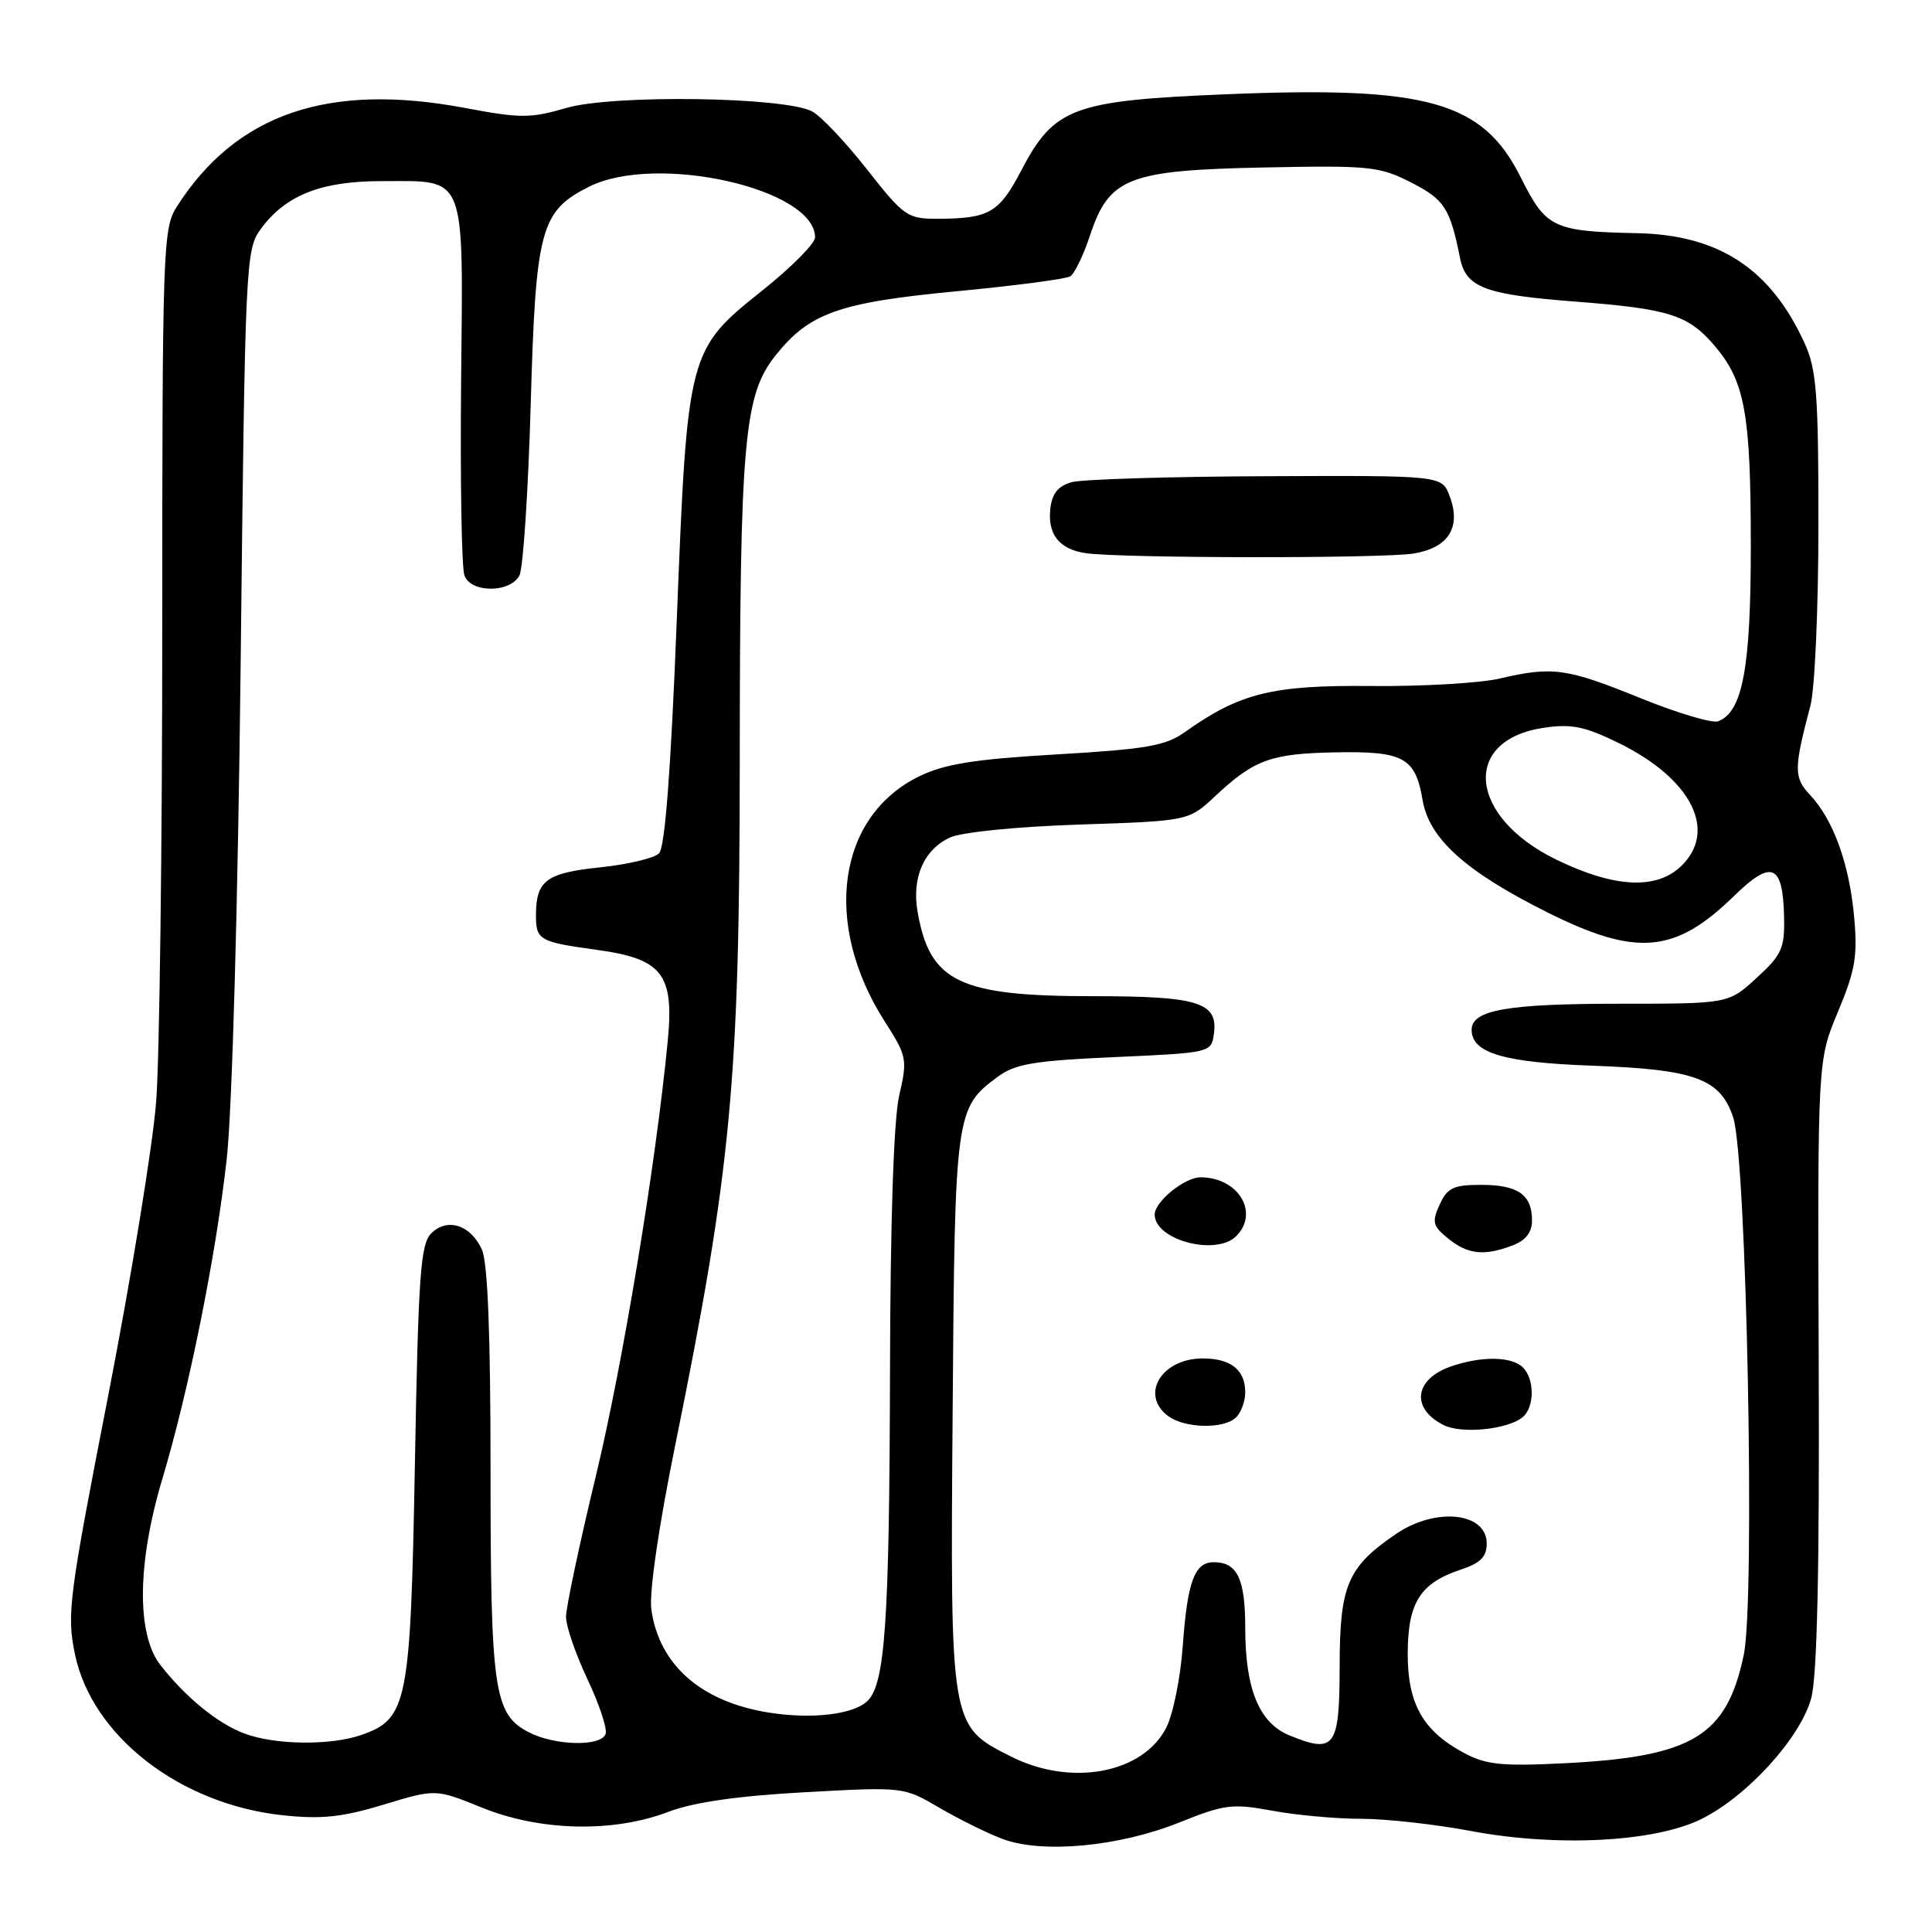 <?xml version="1.0" encoding="UTF-8" standalone="no"?>
<!DOCTYPE svg PUBLIC "-//W3C//DTD SVG 1.1//EN" "http://www.w3.org/Graphics/SVG/1.1/DTD/svg11.dtd" >
<svg xmlns="http://www.w3.org/2000/svg" xmlns:xlink="http://www.w3.org/1999/xlink" version="1.1" viewBox="0 0 256 256">
 <g >
 <path fill="currentColor"
d=" M 156.21 241.51 C 162.26 239.08 163.29 238.95 168.59 239.93 C 171.77 240.52 177.06 241.00 180.36 241.00 C 183.65 241.00 190.20 241.73 194.92 242.62 C 206.23 244.75 219.10 244.10 225.32 241.09 C 231.42 238.13 238.57 230.30 240.00 225.00 C 240.78 222.10 241.10 208.01 240.99 180.63 C 240.84 140.50 240.84 140.50 243.55 134.04 C 245.85 128.53 246.16 126.67 245.67 121.36 C 245.02 114.38 242.91 108.60 239.83 105.32 C 237.67 103.02 237.68 101.87 239.89 93.50 C 240.48 91.30 240.95 80.50 240.95 69.50 C 240.96 52.27 240.70 48.95 239.13 45.50 C 234.64 35.64 227.80 31.14 217.00 30.90 C 205.77 30.66 204.87 30.23 201.50 23.49 C 196.47 13.44 189.18 11.39 162.50 12.49 C 142.15 13.33 139.69 14.24 135.31 22.61 C 132.38 28.21 131.07 28.96 124.27 28.99 C 120.24 29.00 119.78 28.68 114.91 22.48 C 112.09 18.89 108.82 15.42 107.64 14.78 C 104.10 12.83 81.18 12.50 75.02 14.31 C 70.30 15.69 68.96 15.69 61.64 14.31 C 43.47 10.88 31.24 15.08 23.38 27.46 C 21.60 30.26 21.50 33.26 21.50 82.96 C 21.50 111.86 21.14 140.22 20.69 146.00 C 20.24 151.78 17.38 169.33 14.32 185.02 C 9.11 211.75 8.83 213.89 9.93 219.19 C 12.19 230.04 23.83 239.07 37.45 240.53 C 42.59 241.08 45.32 240.79 50.81 239.13 C 57.72 237.03 57.72 237.03 63.84 239.51 C 71.53 242.64 81.21 242.87 88.50 240.10 C 91.92 238.80 97.65 237.98 106.62 237.48 C 119.73 236.76 119.73 236.76 124.46 239.53 C 127.06 241.05 130.83 242.92 132.84 243.67 C 138.09 245.64 148.23 244.70 156.21 241.51 Z  M 133.96 232.75 C 125.88 228.68 125.91 228.84 126.23 187.00 C 126.52 147.36 126.59 146.83 132.23 142.66 C 134.52 140.97 137.05 140.54 147.73 140.07 C 160.33 139.51 160.50 139.47 160.84 137.06 C 161.44 132.81 158.88 132.00 144.78 132.00 C 127.11 132.00 123.21 130.12 121.59 120.85 C 120.79 116.31 122.40 112.61 125.86 110.98 C 127.39 110.27 134.62 109.54 143.00 109.26 C 157.50 108.78 157.50 108.78 161.00 105.51 C 166.19 100.65 168.39 99.85 176.96 99.69 C 185.98 99.52 187.55 100.37 188.50 106.01 C 189.36 111.12 194.19 115.47 204.97 120.86 C 216.82 126.80 221.94 126.36 229.75 118.74 C 234.77 113.84 236.25 114.46 236.40 121.53 C 236.49 125.65 236.09 126.53 232.76 129.58 C 229.03 133.00 229.03 133.00 214.58 133.00 C 199.73 133.00 195.00 133.83 195.00 136.45 C 195.00 139.53 199.24 140.79 211.00 141.21 C 224.61 141.70 227.98 142.94 229.66 148.08 C 231.44 153.51 232.59 211.95 231.06 219.26 C 228.81 230.02 224.32 232.76 207.50 233.63 C 199.08 234.06 196.96 233.85 194.07 232.32 C 188.55 229.39 186.49 225.76 186.53 218.99 C 186.57 212.29 188.21 209.75 193.62 207.96 C 196.17 207.12 197.00 206.27 197.00 204.53 C 197.00 200.39 190.25 199.67 184.99 203.25 C 178.55 207.63 177.52 210.05 177.51 220.79 C 177.50 231.58 176.87 232.43 170.80 229.92 C 166.84 228.28 165.00 223.78 165.00 215.73 C 165.00 209.20 163.95 207.00 160.84 207.00 C 158.28 207.00 157.34 209.53 156.72 218.13 C 156.42 222.33 155.43 227.20 154.52 228.96 C 151.39 235.01 141.91 236.76 133.96 232.75 Z  M 201.75 187.79 C 203.34 186.48 203.37 182.77 201.80 181.20 C 200.31 179.71 196.28 179.66 192.23 181.07 C 187.39 182.76 186.92 186.65 191.31 188.84 C 193.71 190.03 199.77 189.42 201.75 187.79 Z  M 163.80 187.80 C 164.46 187.14 165.00 185.66 165.00 184.50 C 165.00 181.52 163.10 180.00 159.37 180.00 C 153.92 180.00 151.02 184.77 154.75 187.61 C 156.95 189.28 162.21 189.39 163.80 187.80 Z  M 200.43 165.02 C 202.17 164.36 203.00 163.30 203.00 161.72 C 203.00 158.31 201.14 157.00 196.28 157.00 C 192.59 157.00 191.78 157.38 190.76 159.62 C 189.71 161.93 189.84 162.46 191.90 164.12 C 194.50 166.23 196.67 166.46 200.43 165.02 Z  M 163.80 163.80 C 166.92 160.68 164.08 156.00 159.07 156.00 C 156.97 156.00 153.00 159.23 153.00 160.93 C 153.00 164.31 161.13 166.47 163.80 163.80 Z  M 32.36 229.69 C 28.81 228.35 24.58 224.89 21.25 220.62 C 18.08 216.56 18.18 207.09 21.50 196.00 C 25.04 184.19 28.62 166.37 30.05 153.50 C 30.76 147.07 31.53 119.76 31.89 87.82 C 32.48 34.59 32.55 33.07 34.57 30.32 C 37.85 25.86 42.54 24.00 50.56 24.00 C 61.91 24.00 61.37 22.63 61.10 50.61 C 60.97 63.75 61.17 75.29 61.54 76.25 C 61.96 77.35 63.27 78.00 65.07 78.00 C 66.78 78.00 68.29 77.30 68.83 76.25 C 69.32 75.29 69.99 65.13 70.32 53.67 C 70.98 30.34 71.61 27.99 78.03 24.75 C 86.93 20.26 108.00 24.98 108.00 31.46 C 108.00 32.26 104.89 35.39 101.10 38.42 C 91.13 46.38 91.09 46.53 89.67 82.30 C 88.89 102.14 88.11 112.29 87.33 113.07 C 86.69 113.72 83.16 114.55 79.51 114.93 C 72.41 115.67 71.04 116.67 71.02 121.19 C 71.00 124.57 71.42 124.81 79.08 125.86 C 87.77 127.05 89.34 129.06 88.48 137.93 C 86.89 154.37 82.54 180.69 78.94 195.64 C 76.77 204.63 75.00 213.00 75.00 214.24 C 75.00 215.49 76.28 219.20 77.84 222.50 C 79.40 225.80 80.48 229.06 80.25 229.75 C 79.68 231.46 73.53 231.33 70.06 229.53 C 65.46 227.15 65.00 224.03 65.00 194.90 C 65.00 176.80 64.63 167.27 63.85 165.57 C 62.36 162.29 59.26 161.31 57.14 163.43 C 55.72 164.85 55.43 168.97 54.98 193.78 C 54.40 225.74 54.01 227.76 47.88 229.89 C 43.80 231.32 36.38 231.22 32.36 229.69 Z  M 101.90 226.93 C 92.89 225.51 87.29 220.58 86.30 213.20 C 86.01 211.00 87.29 202.21 89.47 191.50 C 96.89 154.98 98.00 143.26 98.02 101.09 C 98.04 58.37 98.57 52.36 102.76 47.10 C 107.25 41.46 111.20 40.07 126.80 38.59 C 134.48 37.86 141.23 36.97 141.81 36.62 C 142.38 36.27 143.56 33.83 144.43 31.20 C 146.98 23.53 149.46 22.56 167.50 22.19 C 181.52 21.91 182.79 22.04 187.00 24.19 C 191.42 26.46 192.13 27.57 193.47 34.22 C 194.26 38.11 196.78 39.05 208.83 39.97 C 221.28 40.93 223.75 41.73 227.30 45.94 C 231.22 50.60 231.99 54.93 231.99 72.28 C 232.00 88.46 230.91 94.33 227.67 95.57 C 226.89 95.87 222.26 94.49 217.38 92.51 C 207.59 88.53 205.73 88.27 198.72 89.91 C 196.09 90.52 188.39 90.97 181.62 90.90 C 168.56 90.77 164.25 91.84 156.95 97.04 C 154.45 98.82 151.81 99.28 140.04 99.96 C 129.08 100.60 125.17 101.23 121.79 102.87 C 110.95 108.17 108.95 122.38 117.22 135.33 C 120.18 139.96 120.26 140.35 119.15 145.15 C 118.42 148.33 117.97 161.71 117.93 181.83 C 117.85 214.99 117.28 223.20 114.92 225.41 C 113.03 227.19 107.56 227.83 101.90 226.93 Z  M 187.34 73.34 C 191.95 72.58 193.65 69.85 192.08 65.72 C 191.05 63.00 191.05 63.00 167.77 63.10 C 154.97 63.15 143.38 63.51 142.00 63.89 C 140.23 64.38 139.41 65.39 139.18 67.35 C 138.78 70.78 140.33 72.76 143.82 73.29 C 148.31 73.98 183.24 74.02 187.34 73.34 Z  M 206.25 113.92 C 194.59 108.26 193.59 98.08 204.52 96.44 C 208.22 95.89 209.97 96.24 214.46 98.44 C 224.17 103.19 227.66 110.15 222.69 114.83 C 219.39 117.92 213.87 117.62 206.25 113.92 Z "/>
</g>
</svg>